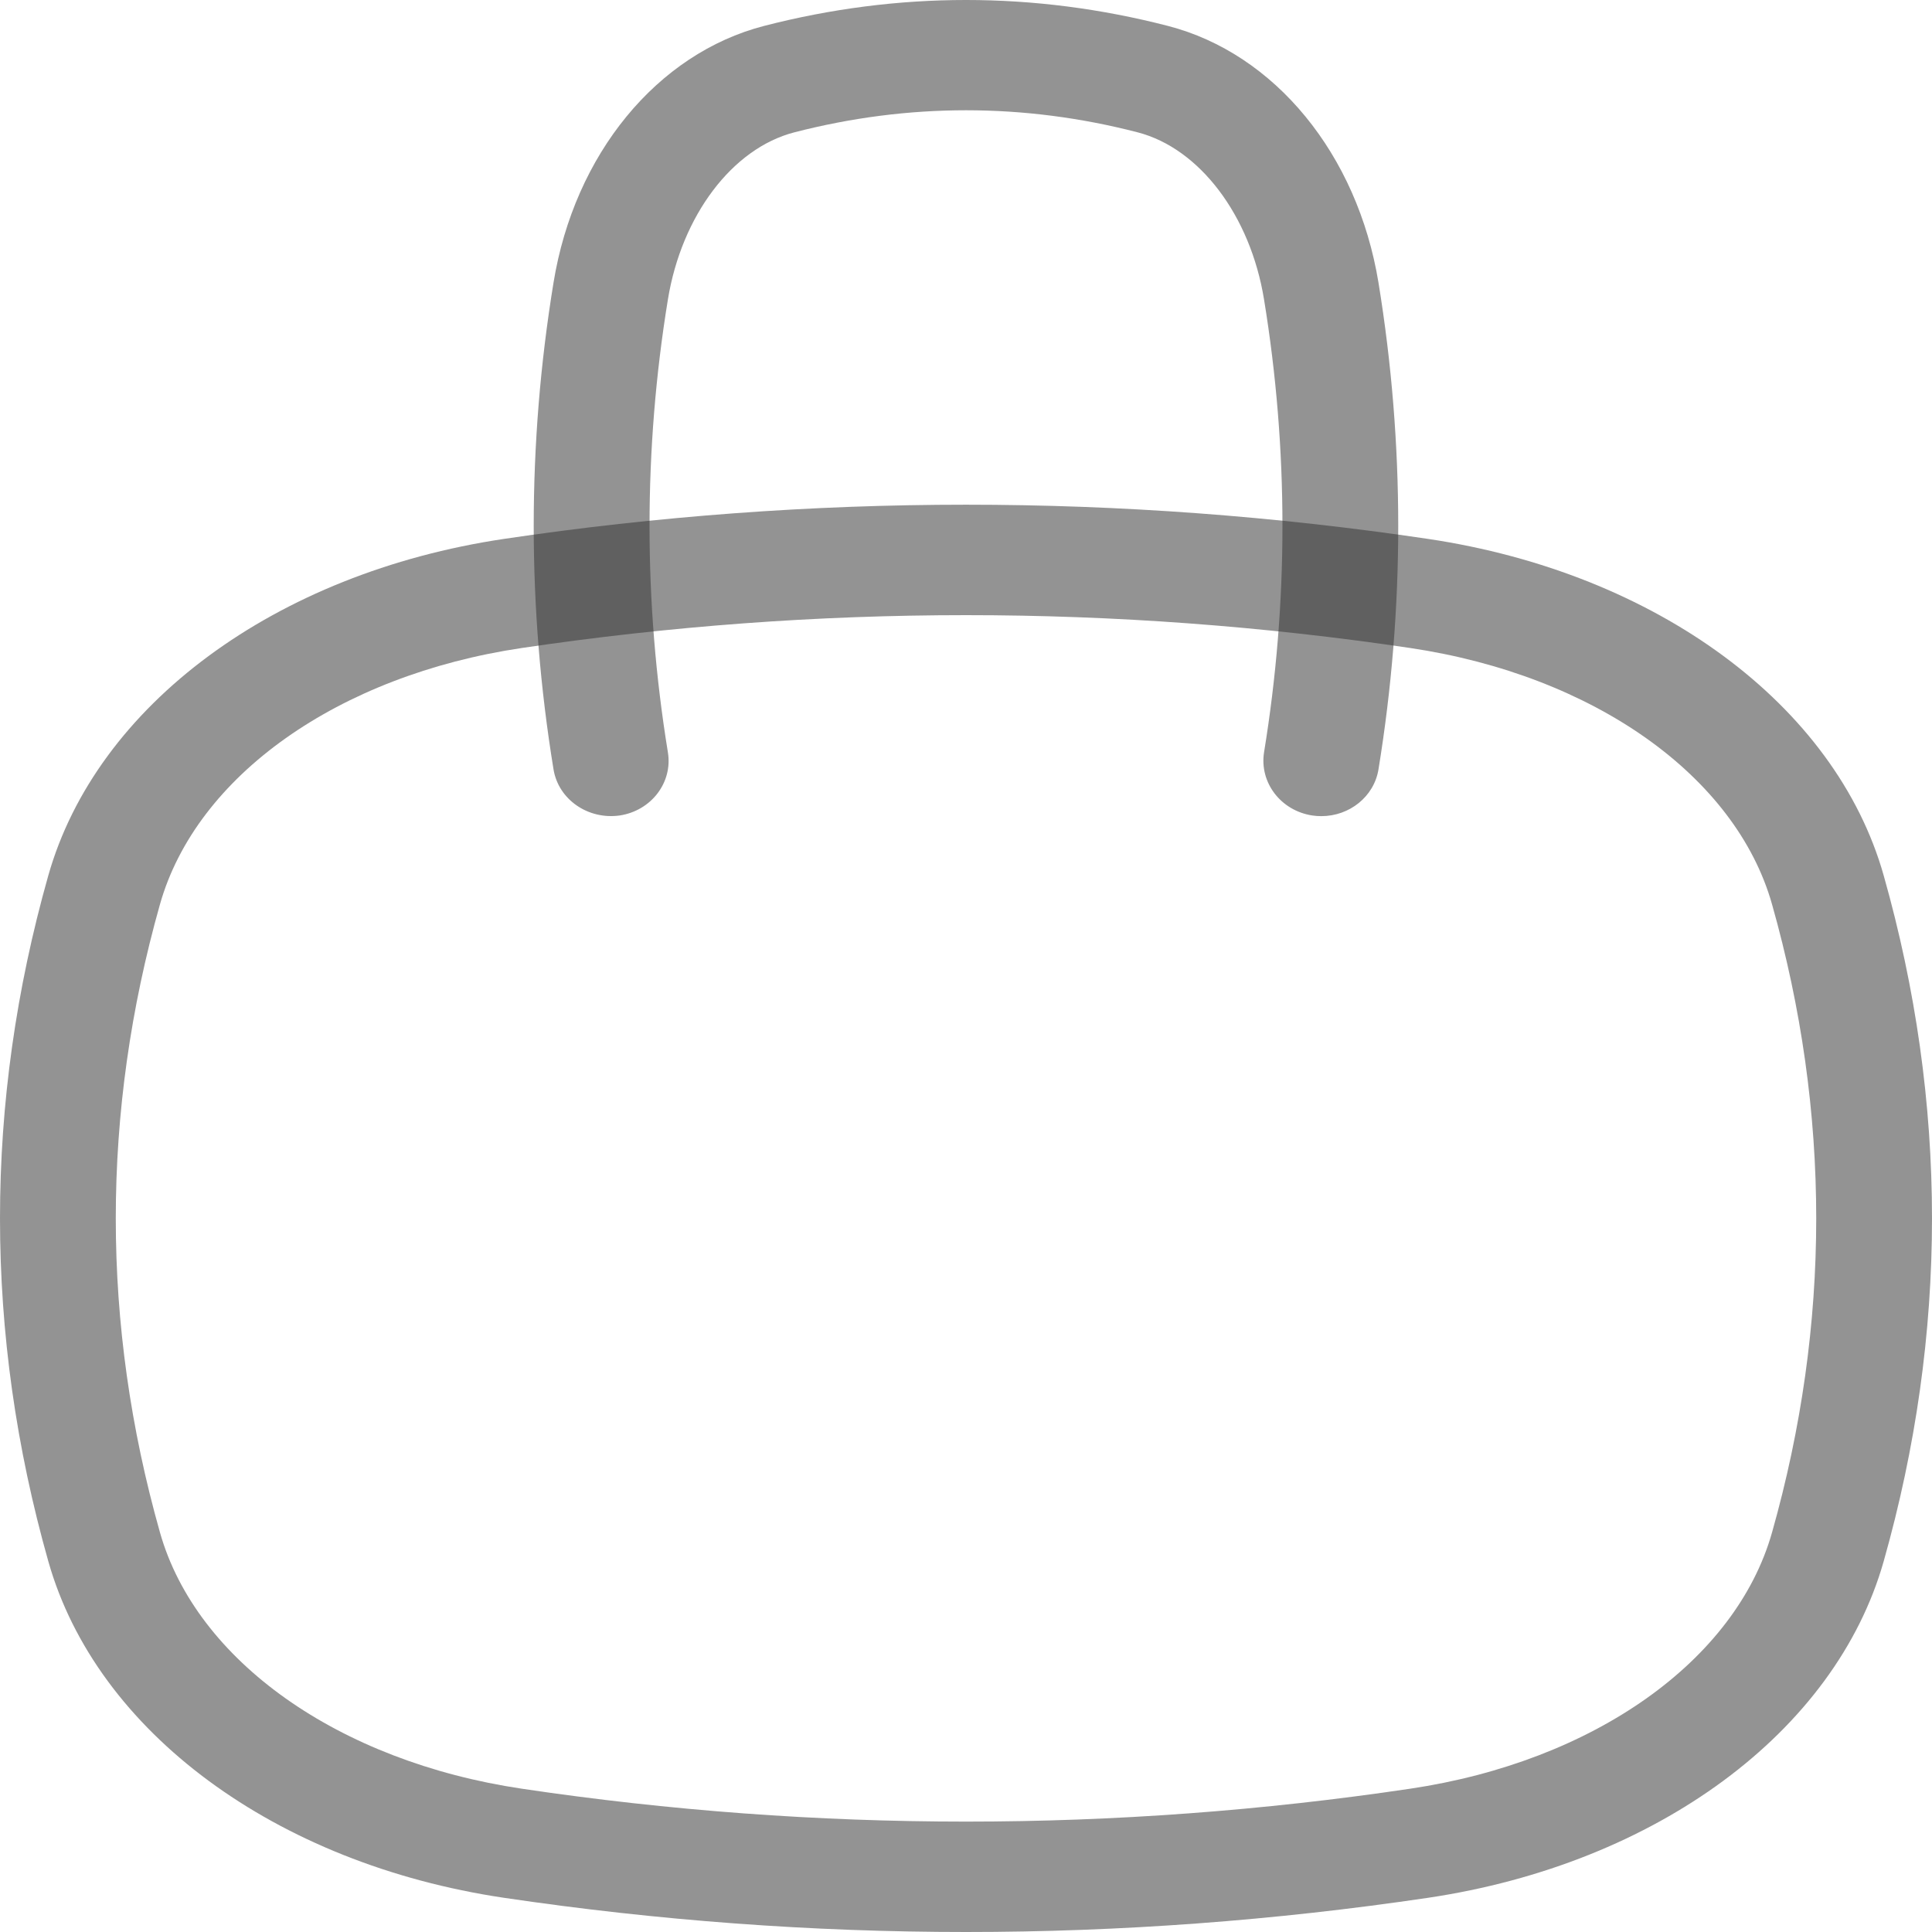 <svg width="30" height="30" viewBox="0 0 30 30" fill="none" xmlns="http://www.w3.org/2000/svg">
<path d="M15.001 30C12.605 30 10.207 29.822 7.826 29.469C4.276 28.941 1.497 26.889 0.75 24.243C-0.25 20.71 -0.25 17.127 0.75 13.595C1.5 10.948 4.276 8.897 7.826 8.368C12.587 7.66 17.413 7.66 22.174 8.368C25.724 8.897 28.503 10.948 29.25 13.595C30.25 17.127 30.25 20.71 29.25 24.243C28.5 26.889 25.724 28.941 22.174 29.469C19.794 29.822 17.397 30 14.999 30H15.001ZM15.001 9.552C12.696 9.552 10.393 9.722 8.103 10.062C5.252 10.486 3.048 12.048 2.484 14.042C1.569 17.279 1.569 20.561 2.484 23.796C3.048 25.789 5.255 27.351 8.103 27.775C12.68 28.456 17.32 28.456 21.897 27.775C24.748 27.351 26.952 25.789 27.516 23.796C28.431 20.561 28.431 17.277 27.516 14.042C26.952 12.048 24.745 10.486 21.897 10.062C19.61 9.722 17.304 9.552 14.999 9.552H15.001Z" fill="#333333" fill-opacity="0.53"/>
<path d="M20.517 12.673C20.471 12.673 20.424 12.67 20.378 12.663C19.889 12.589 19.554 12.152 19.628 11.682C20.009 9.349 20.009 6.984 19.628 4.651C19.416 3.345 18.626 2.304 17.666 2.055C15.898 1.598 14.105 1.598 12.334 2.055C11.371 2.304 10.584 3.348 10.371 4.651C9.991 6.982 9.991 9.349 10.371 11.682C10.448 12.15 10.113 12.589 9.621 12.663C9.132 12.731 8.672 12.416 8.595 11.947C8.185 9.438 8.185 6.895 8.595 4.389C8.919 2.395 10.204 0.831 11.866 0.402C13.946 -0.134 16.054 -0.134 18.134 0.402C19.796 0.831 21.078 2.395 21.405 4.389C21.814 6.895 21.814 9.44 21.405 11.947C21.336 12.371 20.953 12.673 20.519 12.673H20.517Z" fill="#333333" fill-opacity="0.53"/>
</svg>
